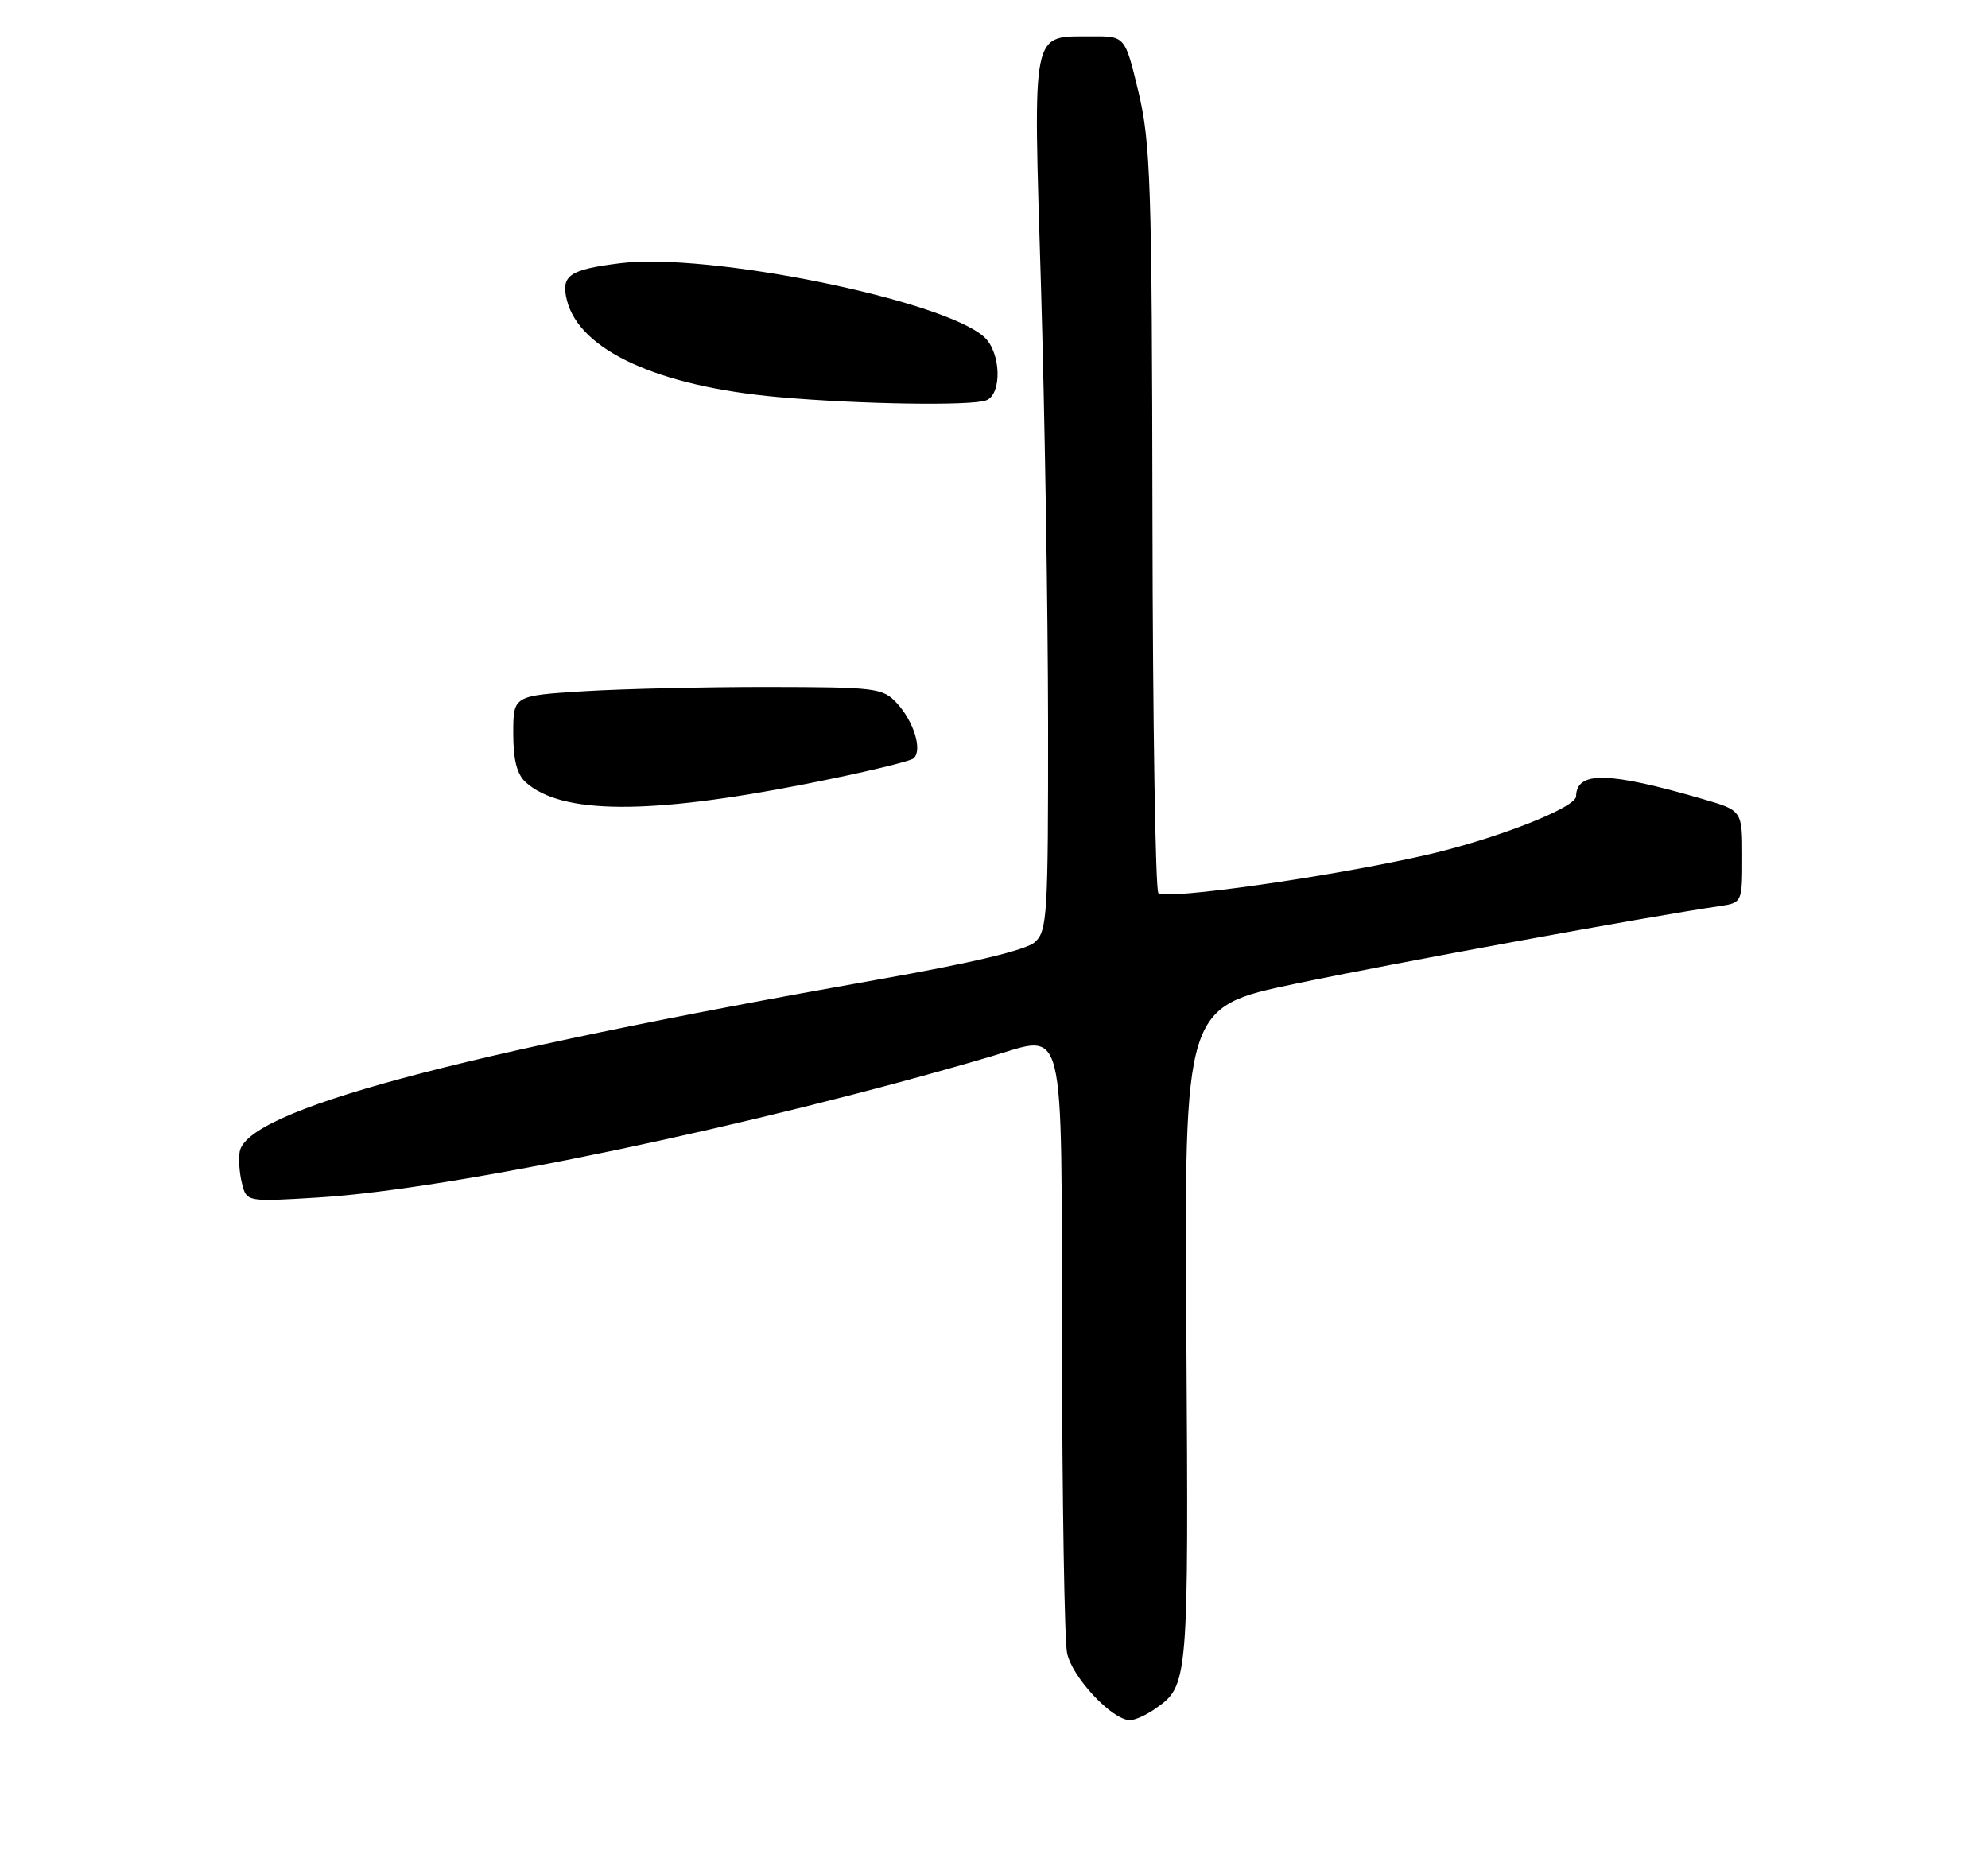 <?xml version="1.0" encoding="UTF-8" standalone="no"?>
<!DOCTYPE svg PUBLIC "-//W3C//DTD SVG 1.1//EN" "http://www.w3.org/Graphics/SVG/1.1/DTD/svg11.dtd" >
<svg xmlns="http://www.w3.org/2000/svg" xmlns:xlink="http://www.w3.org/1999/xlink" version="1.1" viewBox="0 0 275 256">
 <g >
 <path fill="currentColor"
d=" M 159.77 236.45 C 164.41 233.20 164.42 233.10 164.11 184.92 C 163.81 139.34 163.81 139.34 179.15 136.12 C 192.40 133.34 227.86 126.84 237.75 125.39 C 241.00 124.91 241.00 124.91 241.00 118.53 C 241.00 112.14 241.00 112.14 235.52 110.55 C 222.48 106.76 218.09 106.66 218.02 110.18 C 217.98 111.78 206.68 116.18 196.97 118.37 C 183.73 121.36 161.22 124.55 160.24 123.57 C 159.83 123.17 159.46 99.81 159.42 71.67 C 159.35 25.45 159.16 19.75 157.49 12.75 C 155.63 5.00 155.63 5.00 151.07 5.03 C 142.55 5.09 142.91 3.37 144.00 39.60 C 144.52 57.14 144.96 84.37 144.98 100.10 C 145.00 126.60 144.87 128.81 143.16 130.35 C 141.95 131.45 134.54 133.22 121.41 135.54 C 62.73 145.93 34.22 153.61 33.16 159.33 C 32.98 160.34 33.11 162.31 33.47 163.73 C 34.11 166.30 34.11 166.30 44.03 165.69 C 62.52 164.56 104.57 155.75 137.06 146.18 C 147.54 143.10 146.82 140.18 146.90 185.97 C 146.94 207.62 147.25 226.83 147.60 228.66 C 148.22 231.99 153.83 238.00 156.31 238.00 C 157.00 238.00 158.55 237.30 159.77 236.45 Z  M 111.50 108.47 C 119.20 106.95 125.89 105.36 126.38 104.93 C 127.63 103.81 126.42 99.83 124.04 97.27 C 122.11 95.20 121.15 95.08 106.25 95.06 C 97.59 95.05 86.11 95.32 80.75 95.65 C 71.00 96.26 71.00 96.26 71.00 101.47 C 71.00 105.18 71.51 107.15 72.75 108.26 C 77.68 112.68 89.77 112.75 111.50 108.47 Z  M 136.42 55.39 C 138.65 54.54 138.47 48.73 136.14 46.63 C 130.47 41.49 97.96 34.90 85.80 36.42 C 78.73 37.30 77.56 38.11 78.42 41.54 C 80.16 48.48 91.05 53.46 107.69 54.94 C 118.92 55.94 134.37 56.18 136.42 55.39 Z "/>
</g>
</svg>